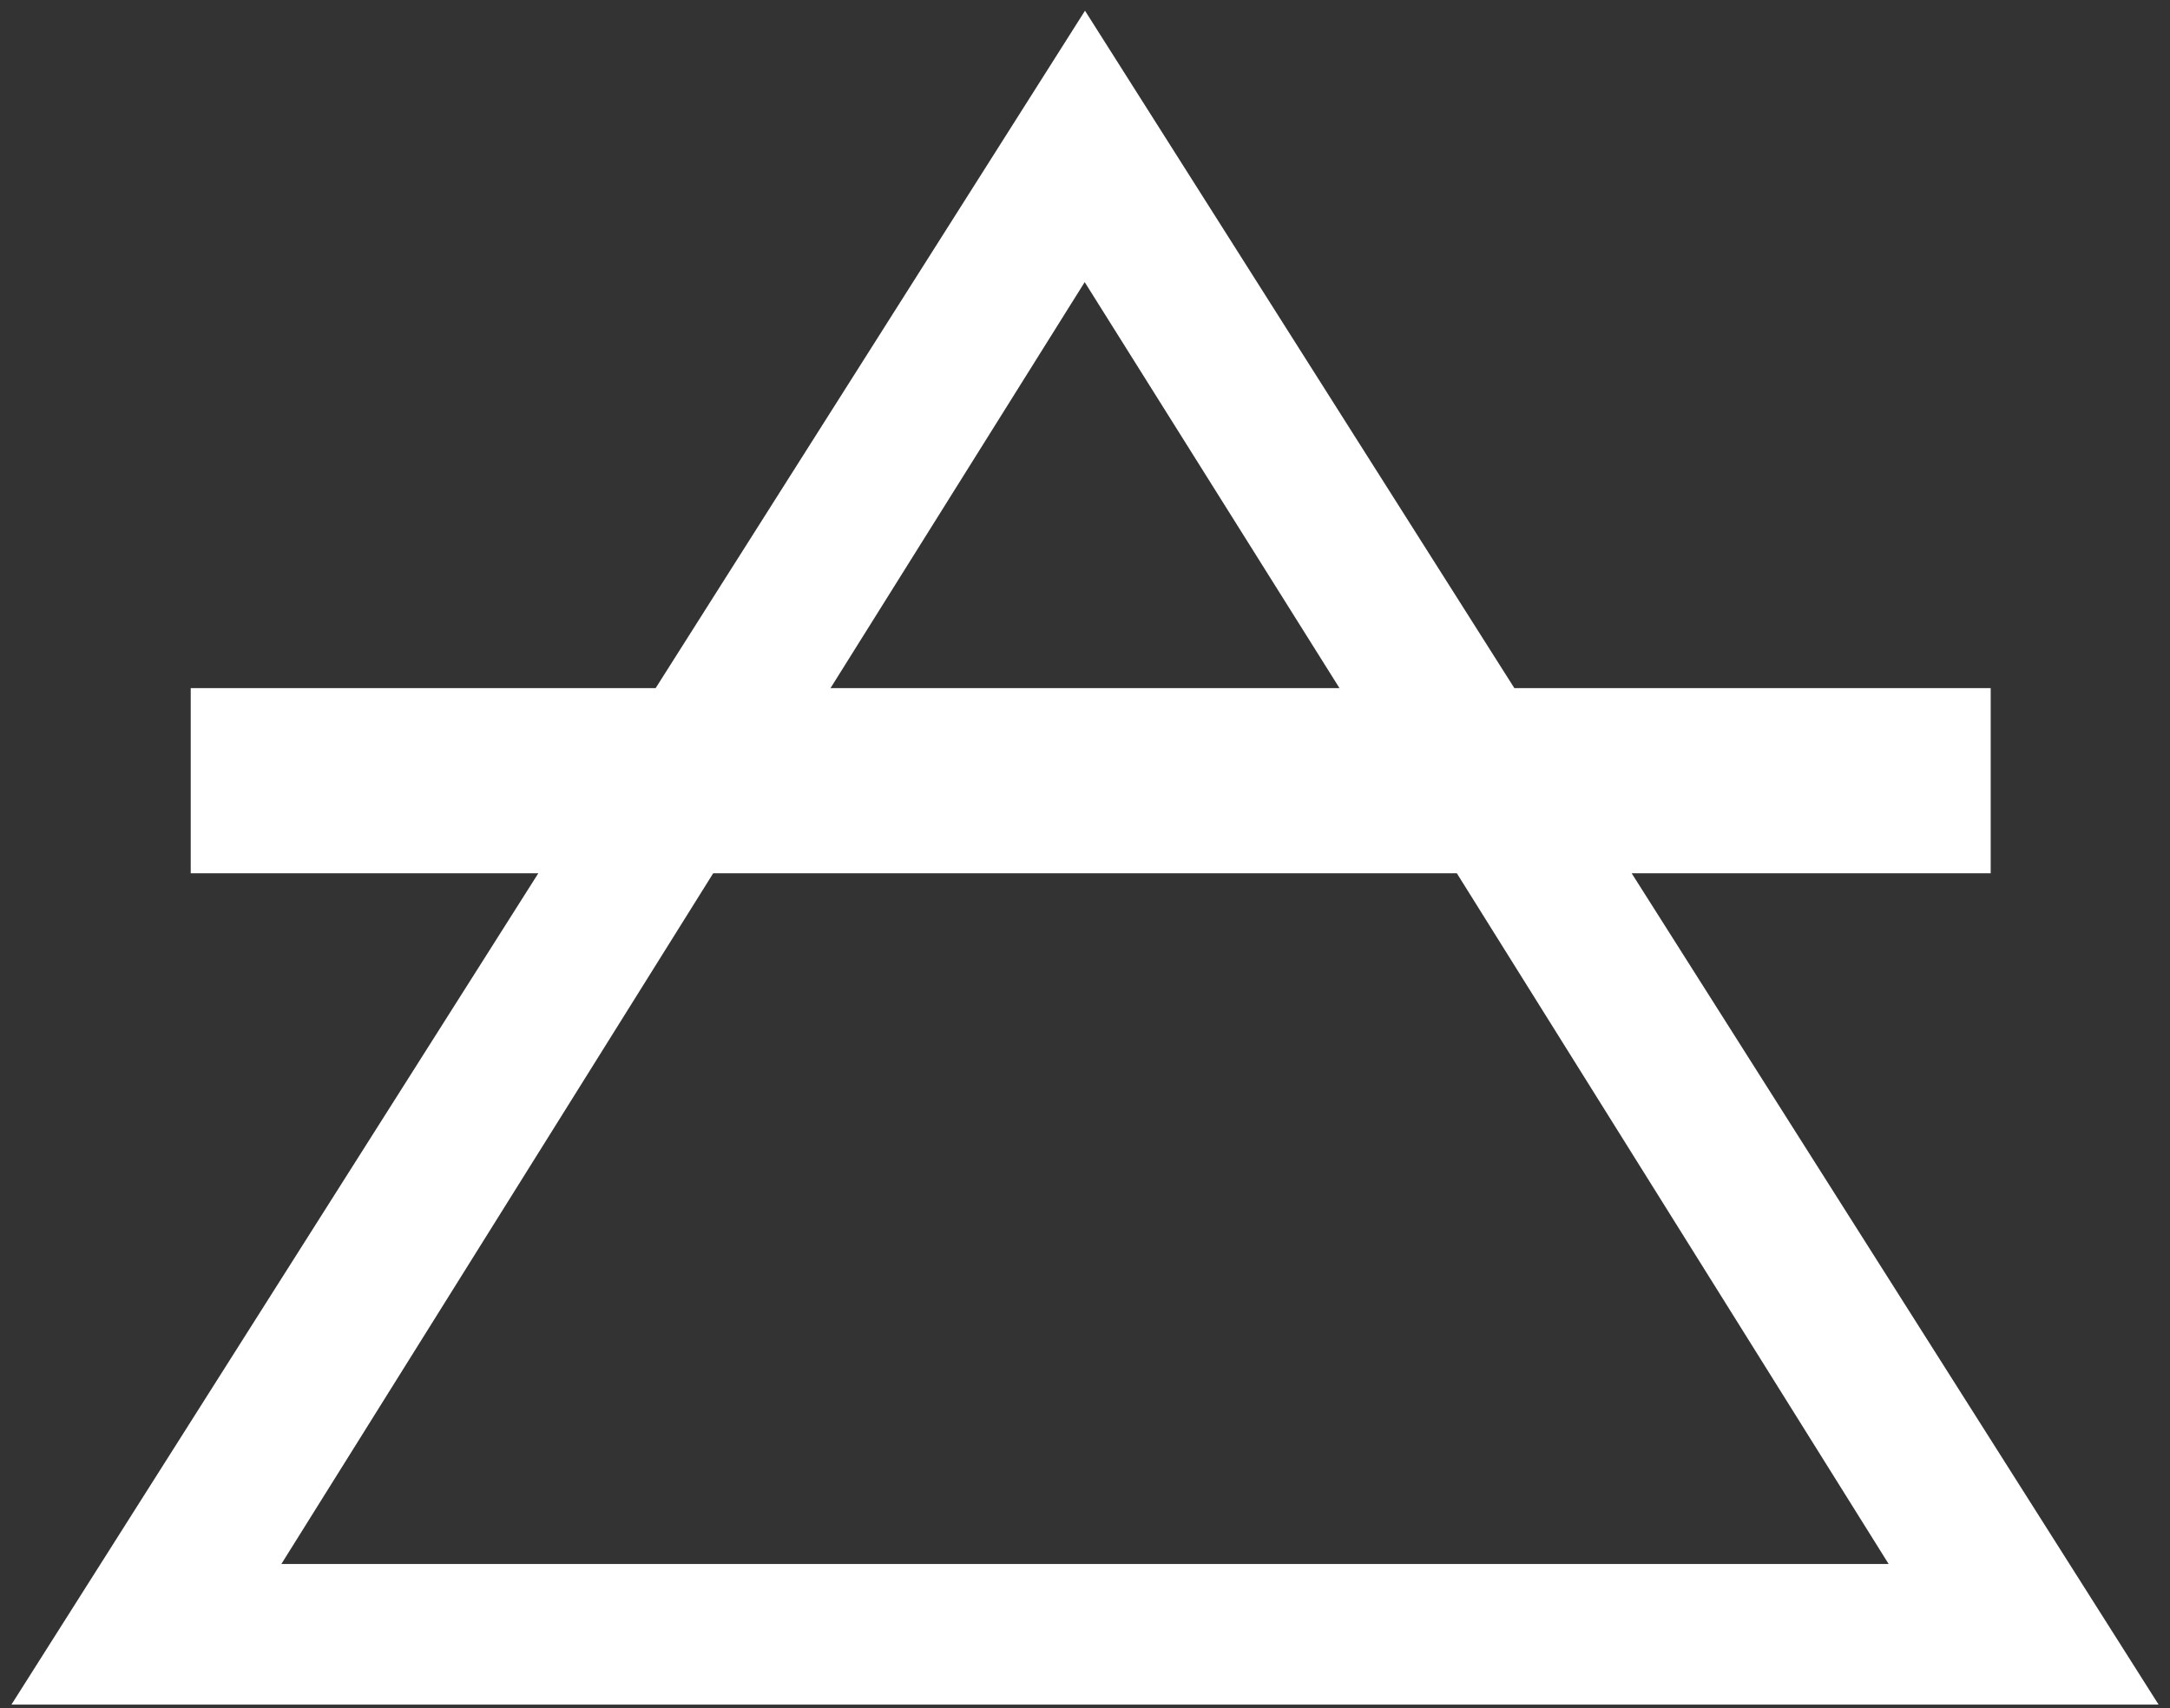 <svg width="94" height="74" viewBox="0 0 94 74" fill="none" xmlns="http://www.w3.org/2000/svg">
<rect x="0" y="0" width="94" height="74" fill="#333333" stroke="none"/>
<path fill-rule="evenodd" clip-rule="evenodd" d="M35.976 29.812H58.024L46.987 12.222L35.976 29.812ZM63.108 37.834H30.894L12.188 67.758H81.813L63.108 37.834ZM65.599 29.812H86.233V37.834H70.681L93.505 73.848H0.496L23.318 37.834H8.262V29.812H28.401L47 0.464L65.599 29.812Z" fill="white"/>
</svg>
